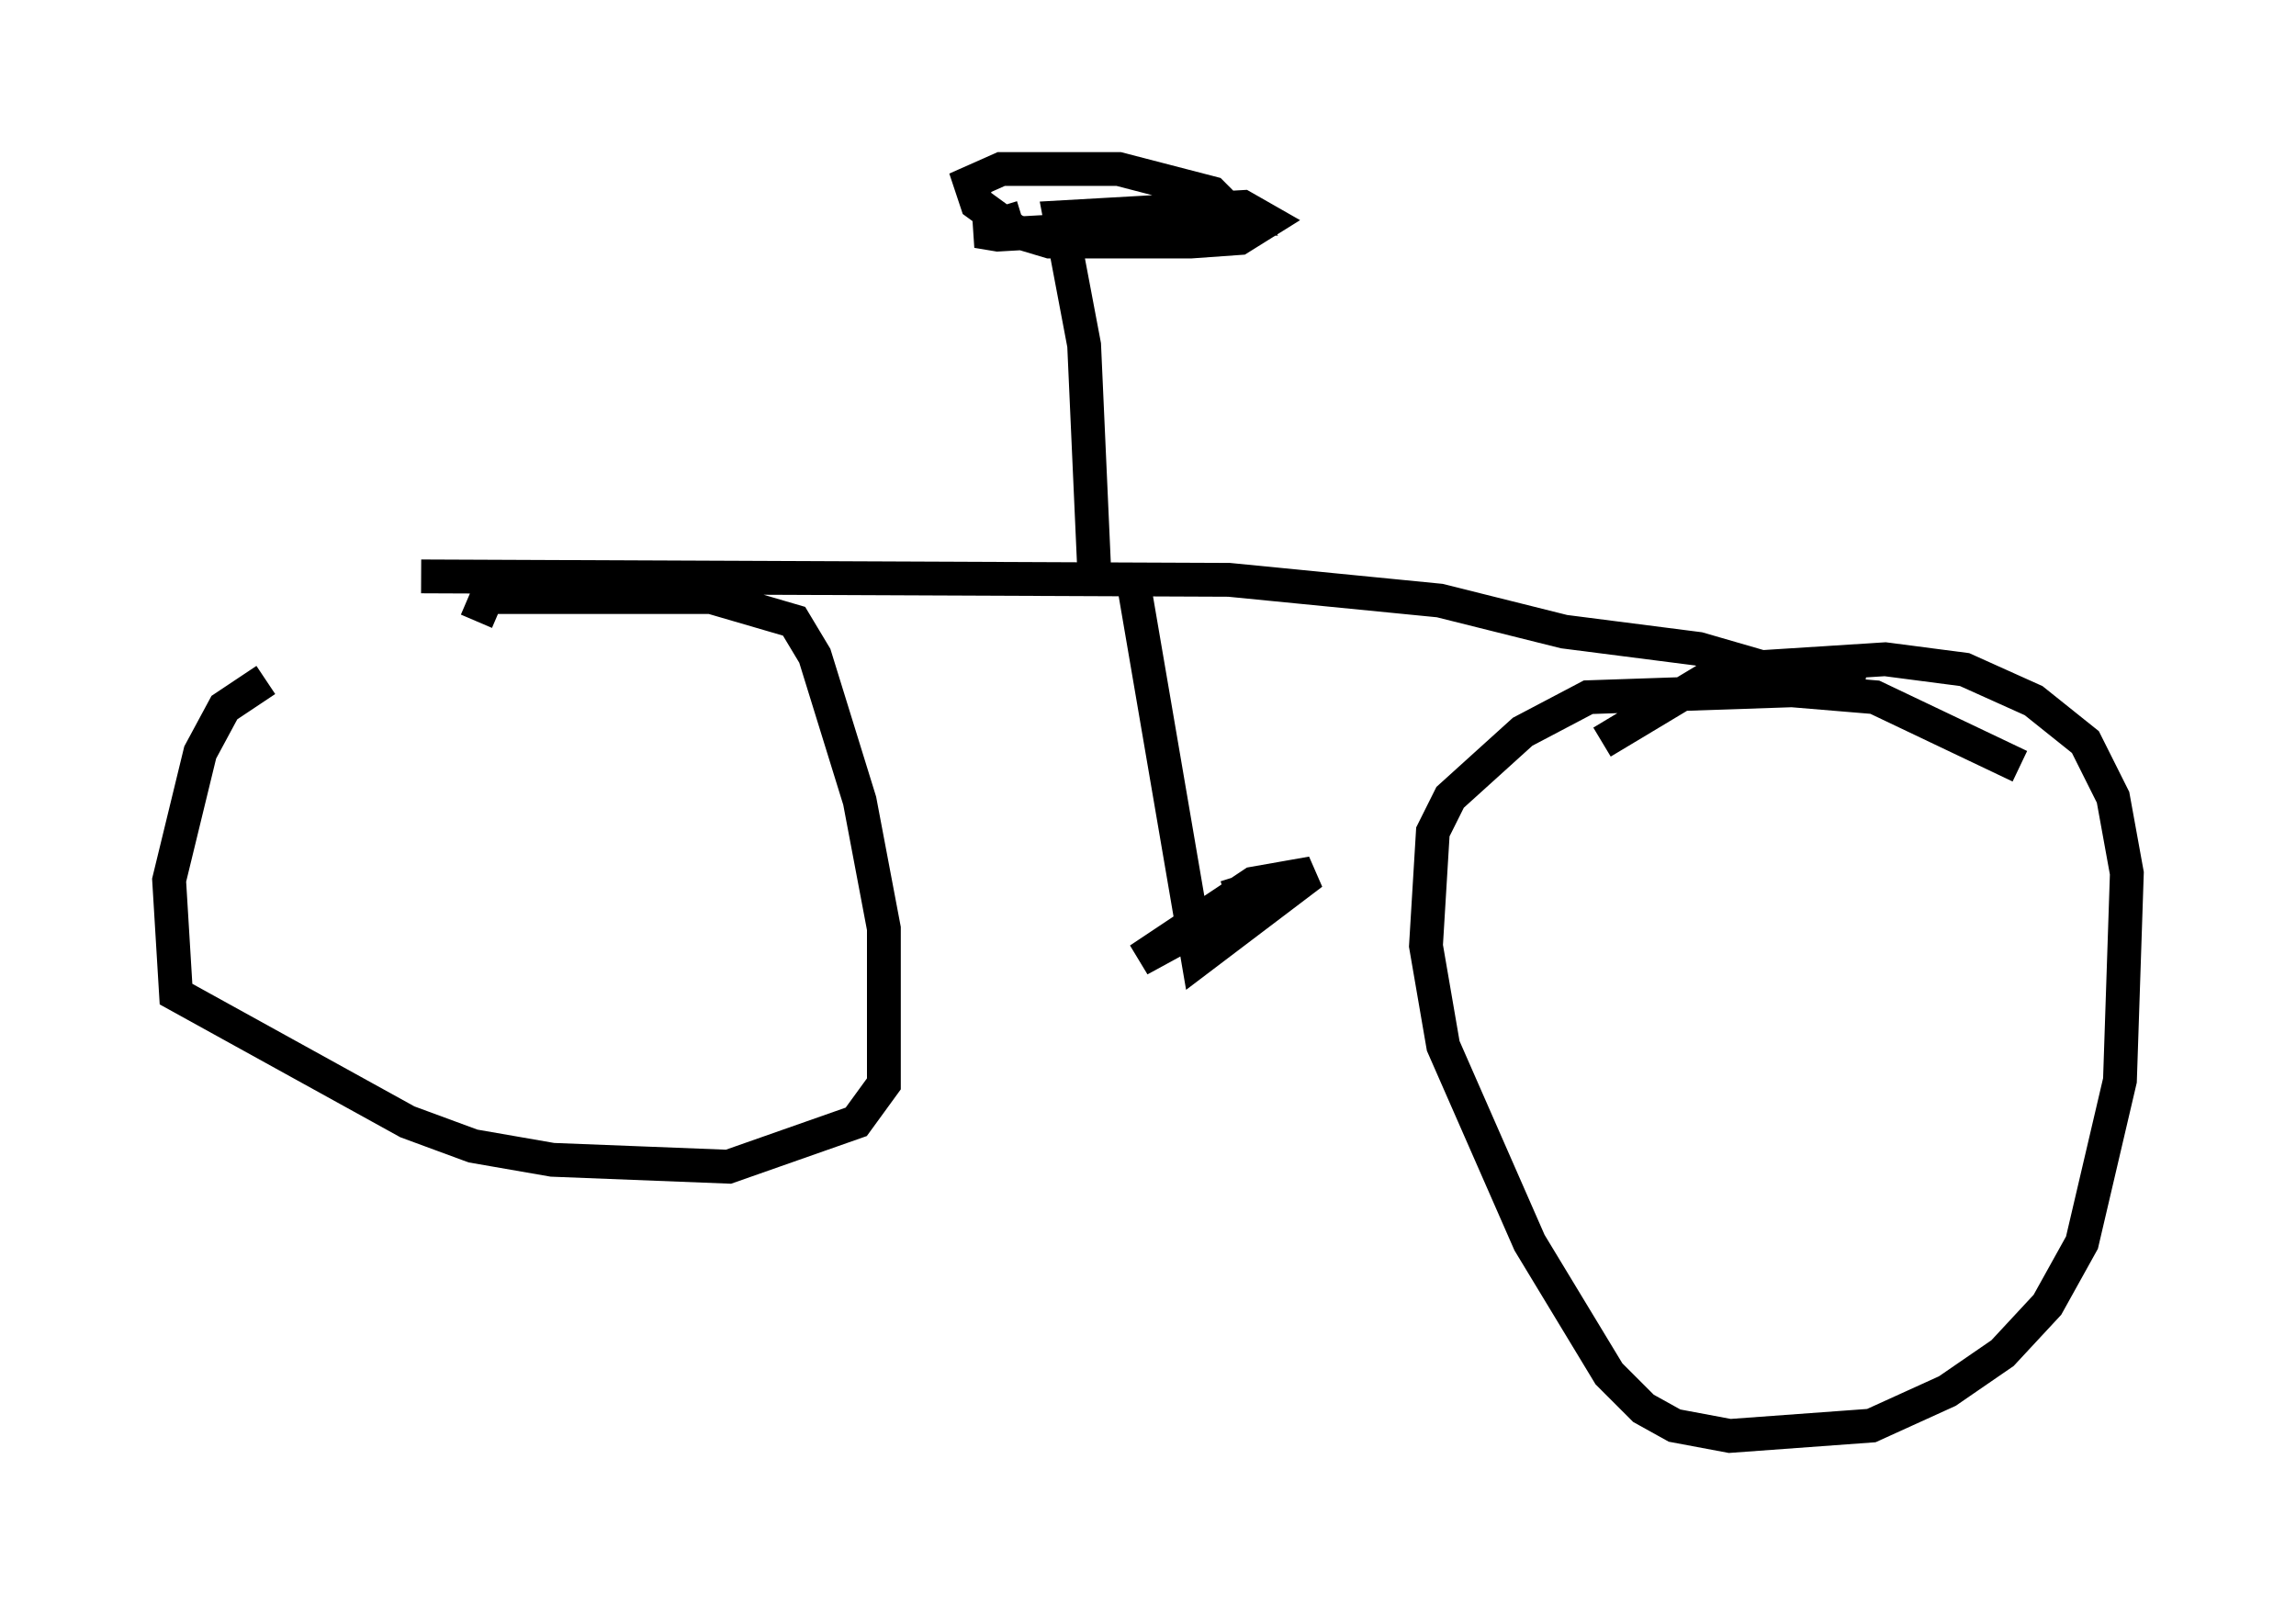 <?xml version="1.0" encoding="utf-8" ?>
<svg baseProfile="full" height="47.465" version="1.1" width="67.882" xmlns="http://www.w3.org/2000/svg" xmlns:ev="http://www.w3.org/2001/xml-events" xmlns:xlink="http://www.w3.org/1999/xlink"><defs /><rect fill="white" height="47.465" width="67.882" x="0" y="0" /><path d="M19.19, 19.904 m-11.331, 0.204 l-1.225, 0.817 -0.715, 1.327 l-0.919, 3.777 0.204, 3.369 l6.84, 3.777 1.94, 0.715 l2.348, 0.408 5.206, 0.204 l3.777, -1.327 0.817, -1.123 l0.0, -4.594 -0.715, -3.777 l-1.327, -4.288 -0.613, -1.021 l-2.45, -0.715 -6.635, 0.0 l-0.306, 0.715 m45.632, 4.288 l-4.288, -2.042 -2.45, -0.204 l-6.023, 0.204 -1.94, 1.021 l-2.144, 1.94 -0.51, 1.021 l-0.204, 3.369 0.51, 2.96 l2.552, 5.819 2.348, 3.879 l1.021, 1.021 0.919, 0.51 l1.633, 0.306 4.185, -0.306 l2.246, -1.021 1.633, -1.123 l1.327, -1.429 1.021, -1.838 l1.123, -4.798 0.204, -6.125 l-0.408, -2.246 -0.817, -1.633 l-1.531, -1.225 -2.042, -0.919 l-2.348, -0.306 -4.798, 0.306 l-3.573, 2.144 m-34.913, -4.9 l23.888, 0.102 6.227, 0.613 l3.675, 0.919 3.981, 0.51 l3.879, 1.123 0.919, 0.0 l-0.51, -0.204 m-21.029, -3.063 l1.94, 11.331 3.369, -2.552 l-1.735, 0.306 -3.369, 2.246 l4.492, -2.45 -1.94, 0.613 m-3.879, -9.494 l-0.306, -6.84 -0.715, -3.777 l5.41, -0.306 0.715, 0.408 l-0.817, 0.51 -1.429, 0.102 l-4.185, 0.0 -1.021, -0.306 l-1.123, -0.817 -0.204, -0.613 l0.919, -0.408 3.471, 0.0 l2.756, 0.715 0.817, 0.817 l-7.146, 0.408 -0.613, -0.102 l1.327, -0.408 " fill="none" stroke="black" stroke-width="1" /></svg>